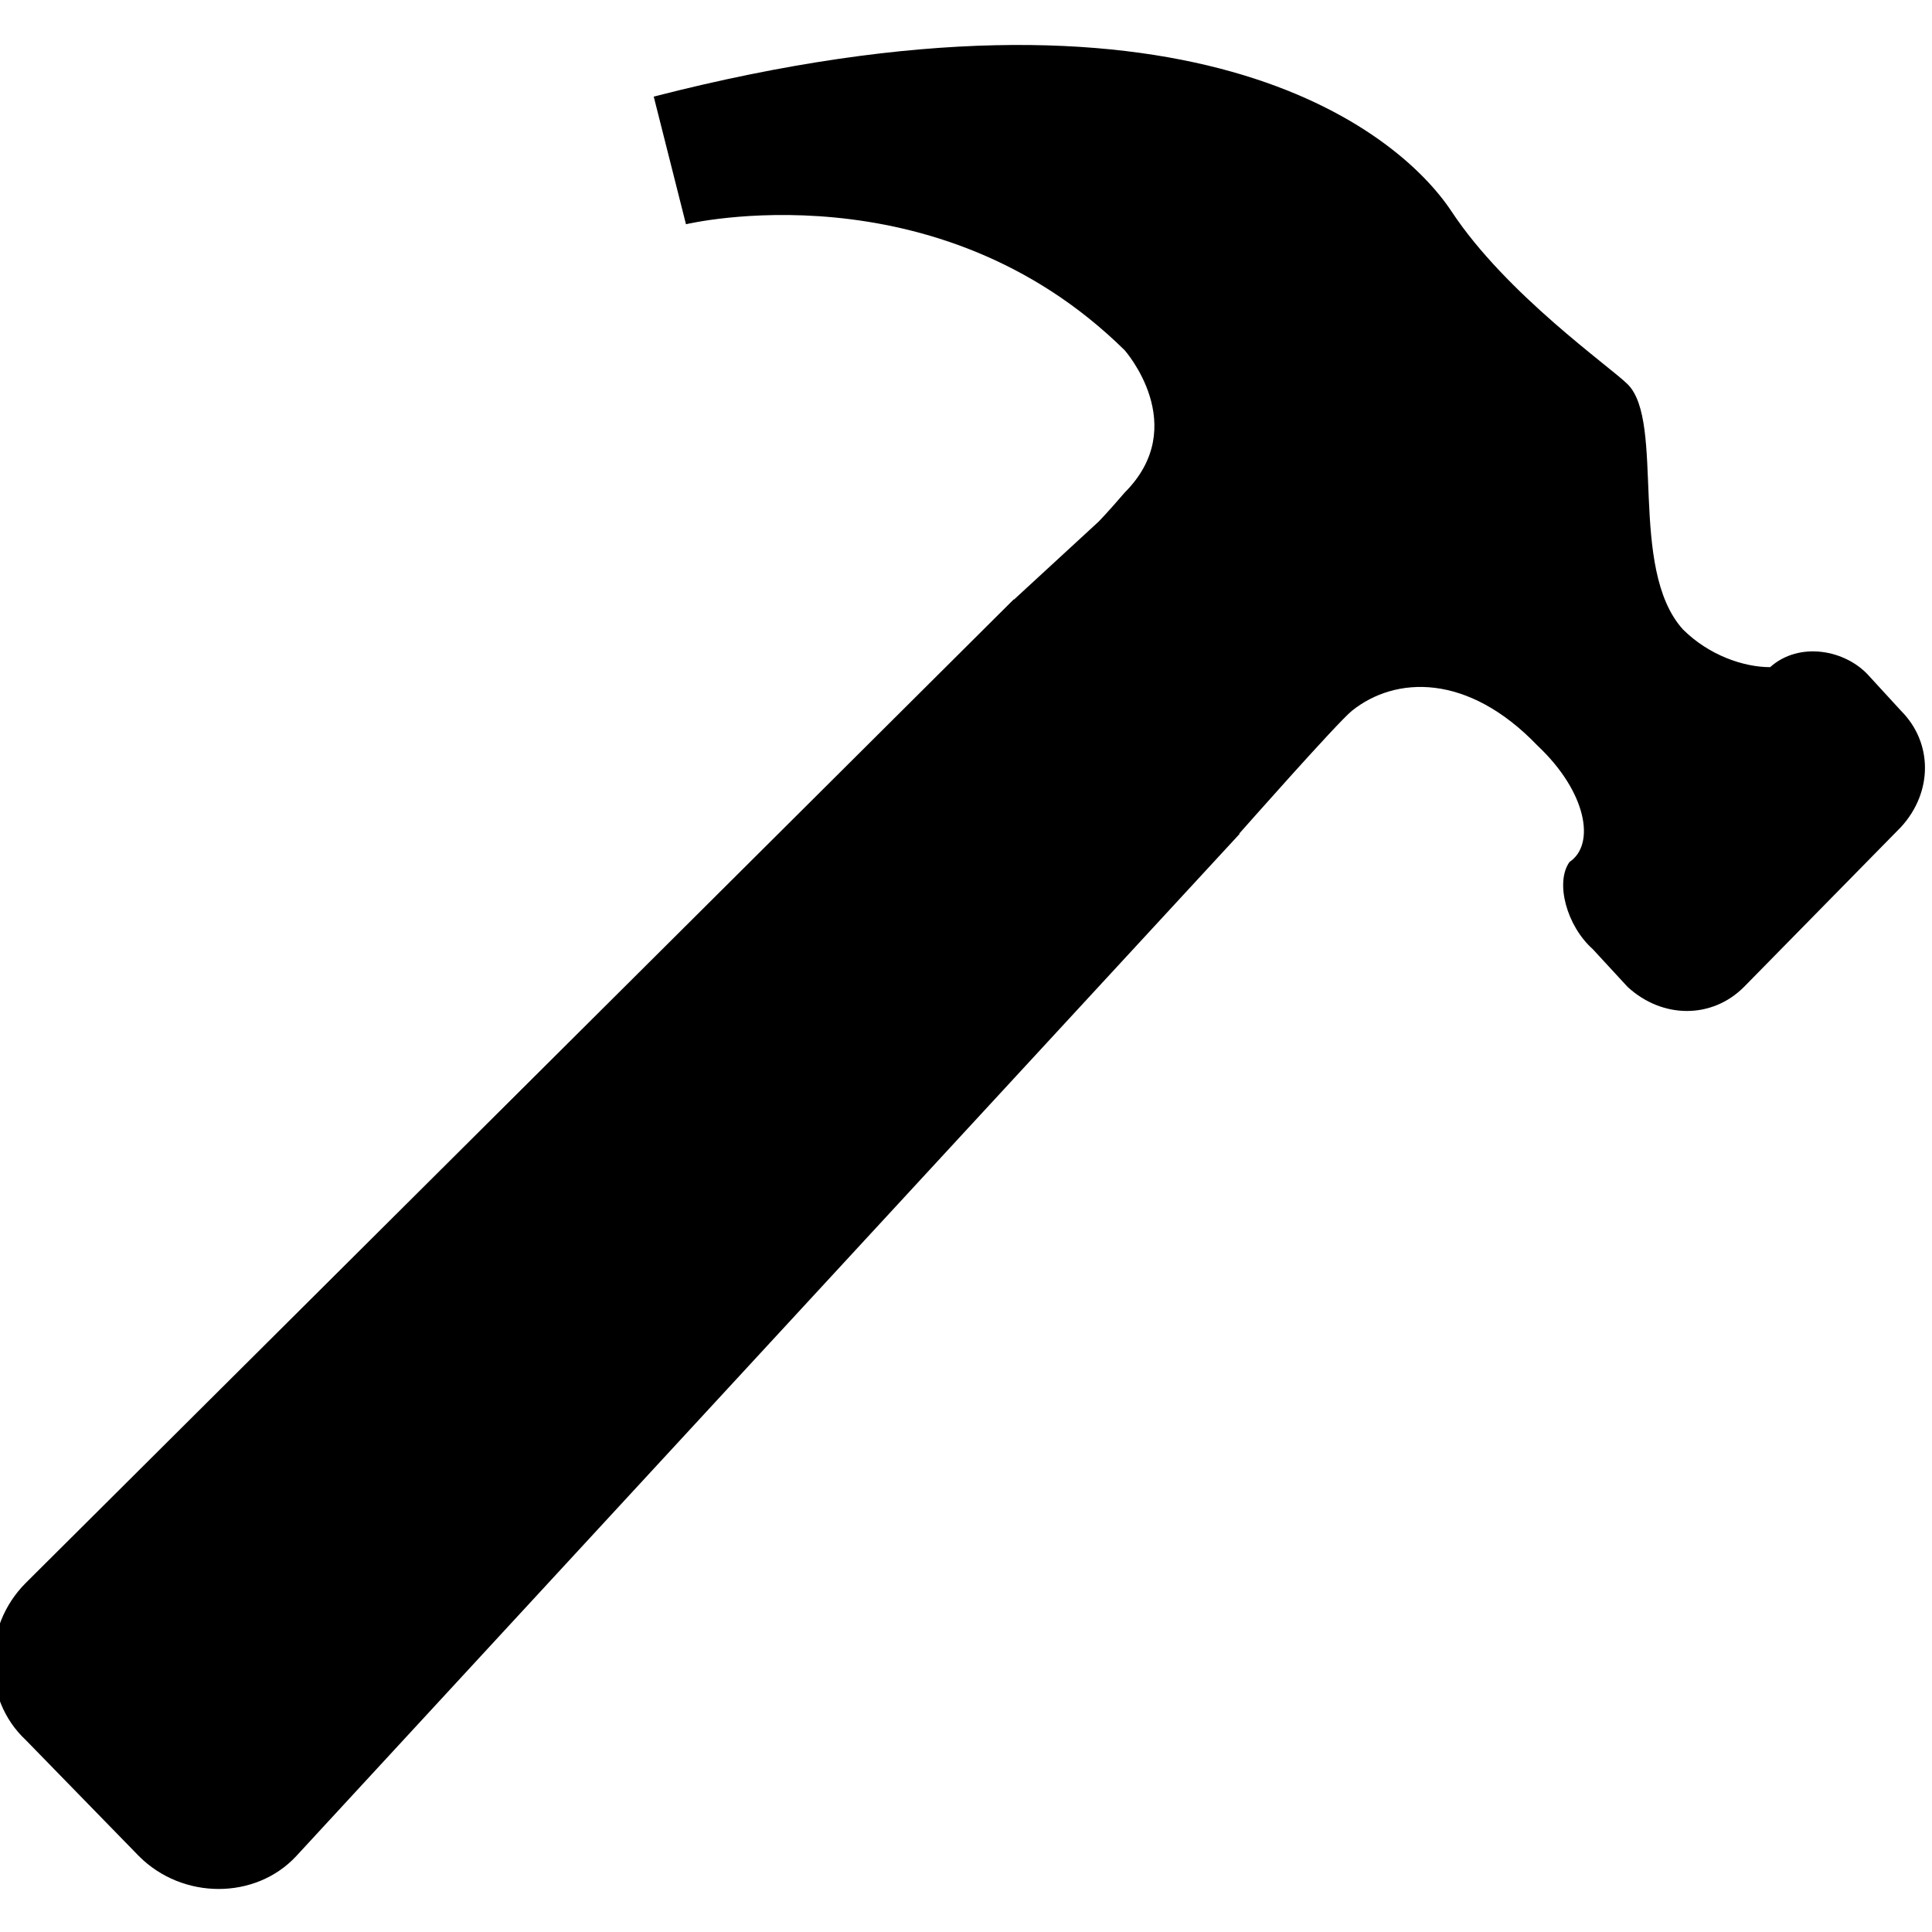 <svg xmlns="http://www.w3.org/2000/svg" xmlns:xlink="http://www.w3.org/1999/xlink" width="100" height="100" version="1.1" viewBox="0 0 100 100"><title>work</title><desc>Created with Sketch.</desc><g id="Page-1" fill="none" fill-rule="evenodd" stroke="none" stroke-width="1"><g id="work" fill="#000"><path d="M52.481,31.036 L52.47,31.024 L1.331,81.936 C-0.927,84.192 -0.927,87.954 1.331,90.061 L7.197,96.079 C9.455,98.337 13.221,98.337 15.327,96.079 L64.164,43.16 L64.147,43.143 C64.149,43.141 69.224,37.393 69.975,36.79 C72.231,34.983 75.973,34.831 79.581,38.593 C82.141,41.003 82.59,43.712 81.239,44.614 C80.482,45.668 81.088,47.925 82.444,49.13 L84.248,51.086 C86.052,52.742 88.613,52.742 90.266,51.086 L98.396,42.807 C100.049,41.003 100.049,38.445 98.396,36.79 L96.738,34.983 C95.533,33.63 93.13,33.179 91.622,34.532 C90.266,34.532 88.462,33.929 87.106,32.576 C84.249,29.412 86.204,21.846 84.249,19.891 C83.346,18.986 77.975,15.246 75.136,10.95 C72.297,6.653 61.376,-2.074 33.837,5 L35.506,11.607 C35.506,11.607 48.437,8.498 58.213,18.129 C58.213,18.129 61.676,22.034 58.213,25.496 C57.31,26.549 56.863,27 56.863,27 L52.481,31.036 Z"/></g></g></svg>
